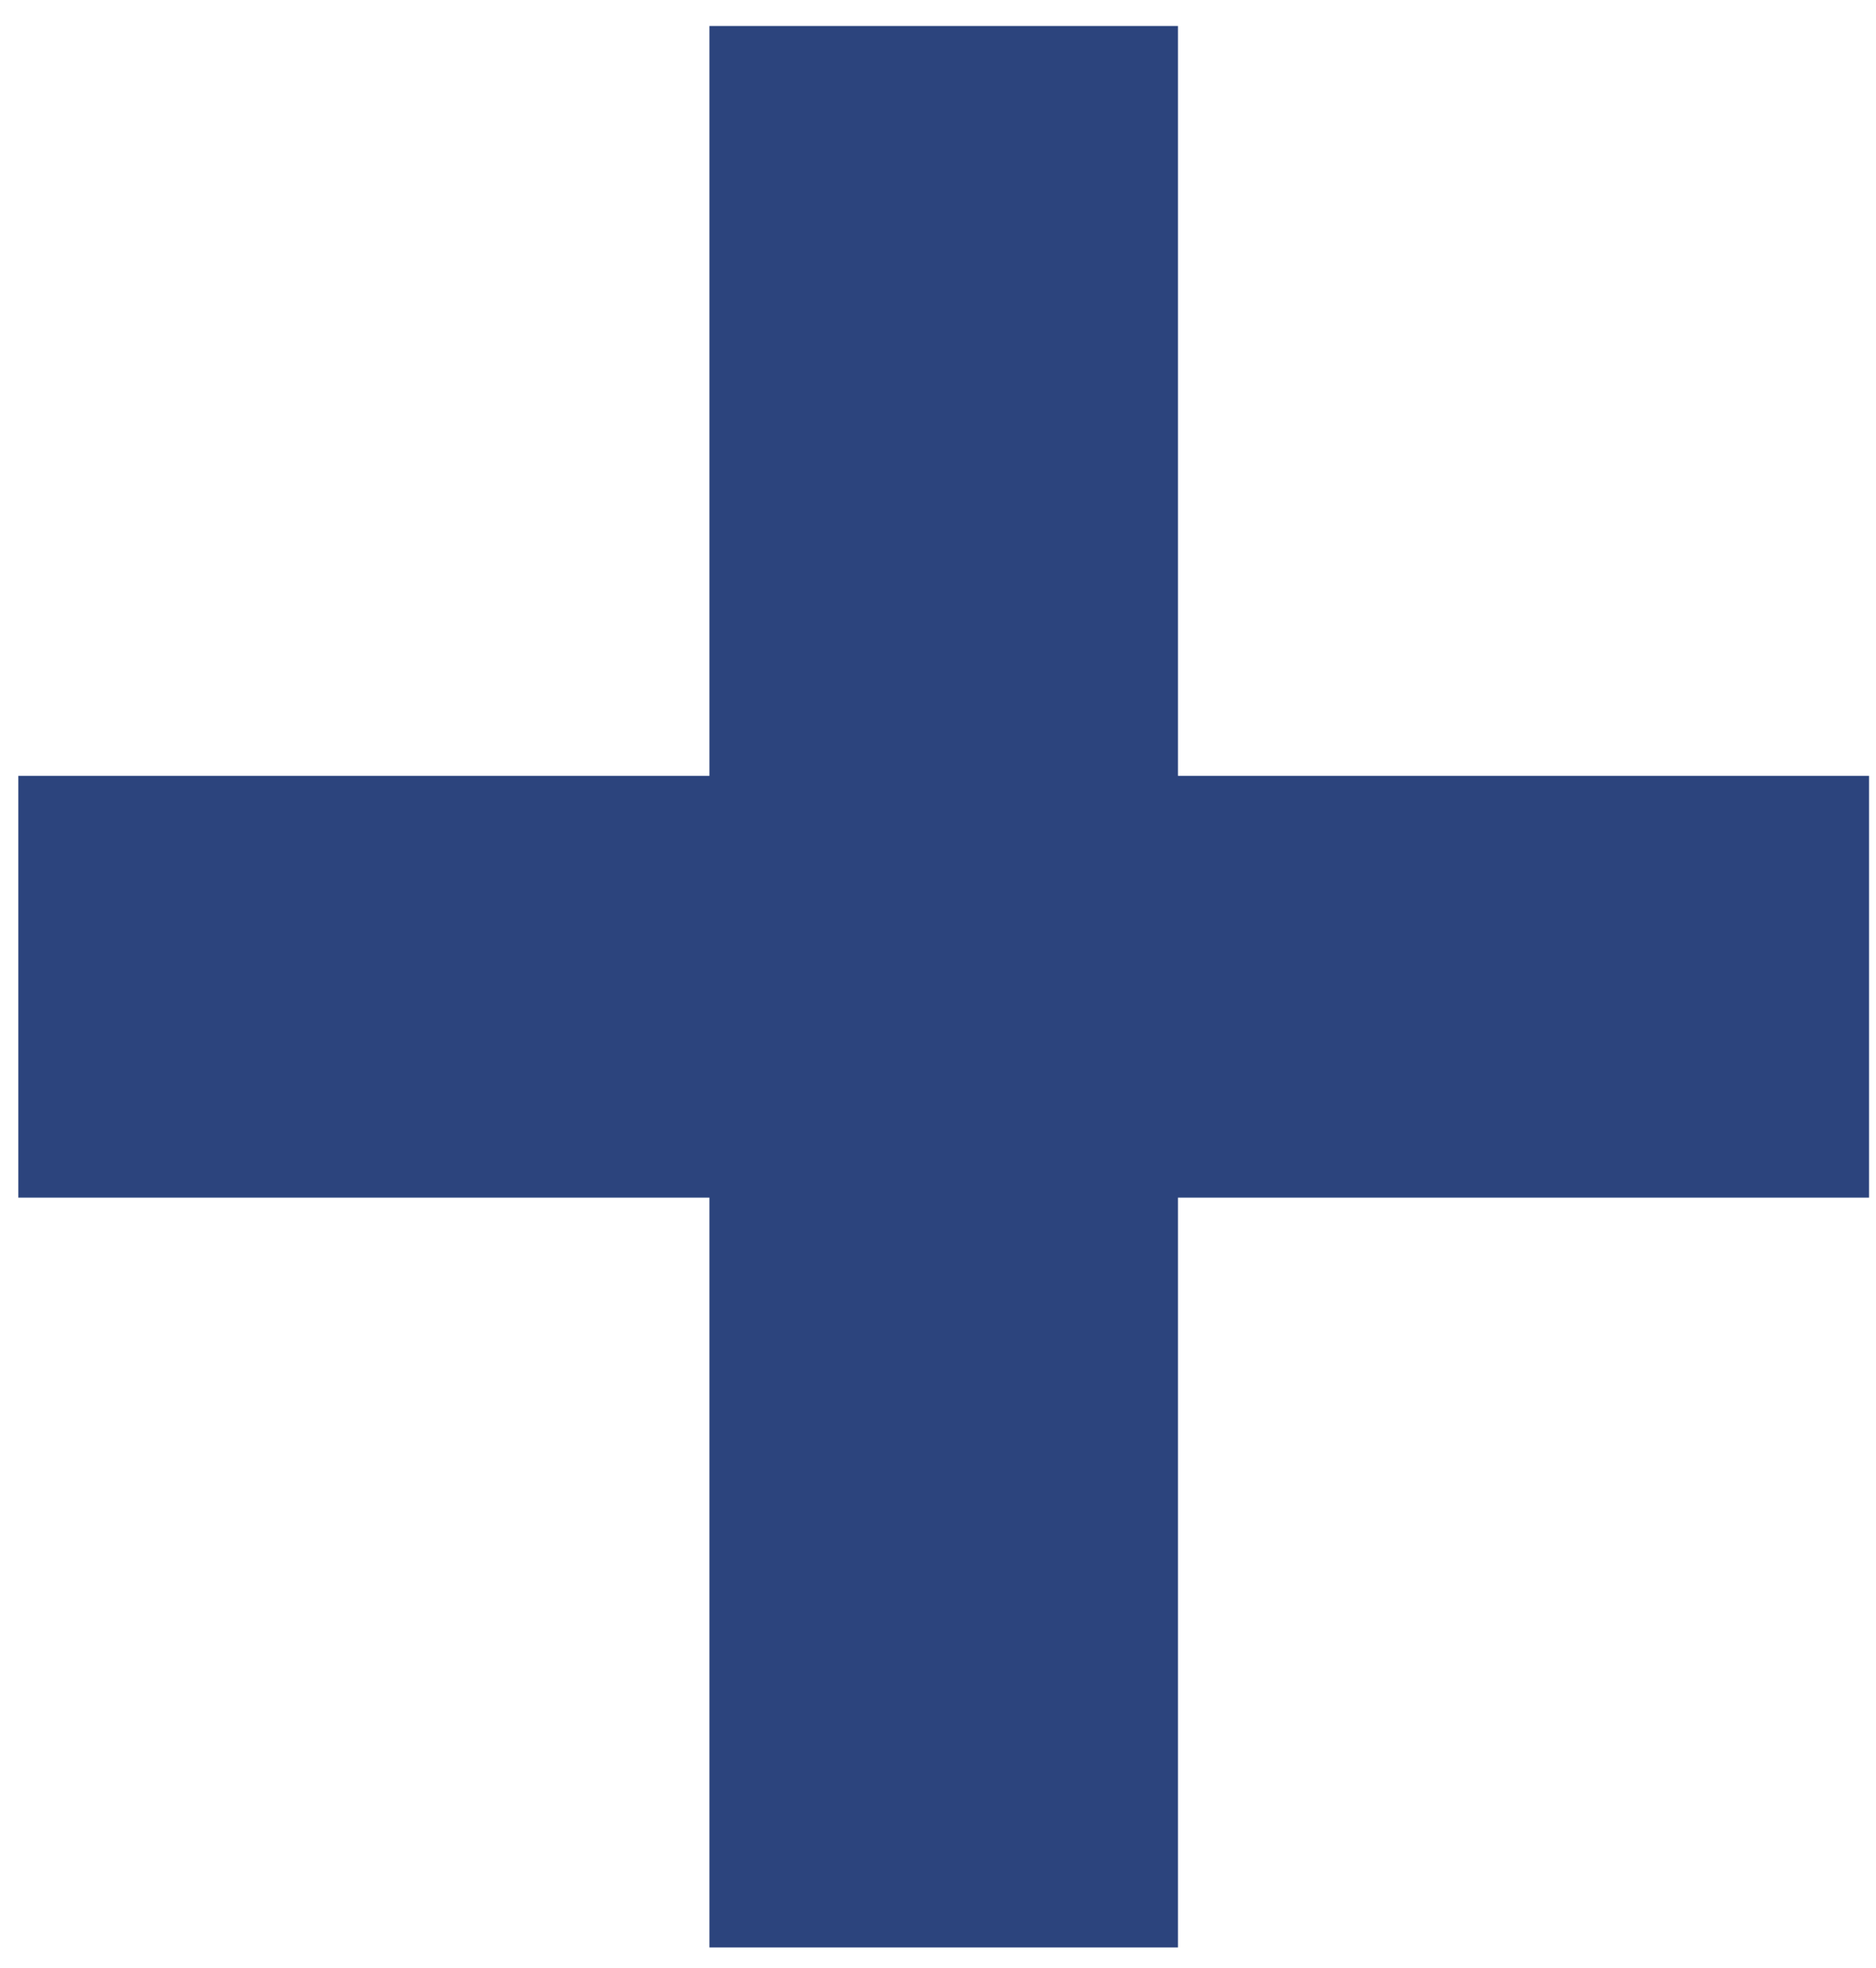 <svg width="41" height="43" viewBox="0 0 41 43" fill="none" xmlns="http://www.w3.org/2000/svg">
<path d="M40.848 16.952V26.168H25.744V42.552H15.504V26.168H0.4V16.952H15.504V0.568H25.744V16.952H40.848Z" fill="#2C447D"/>
</svg>
